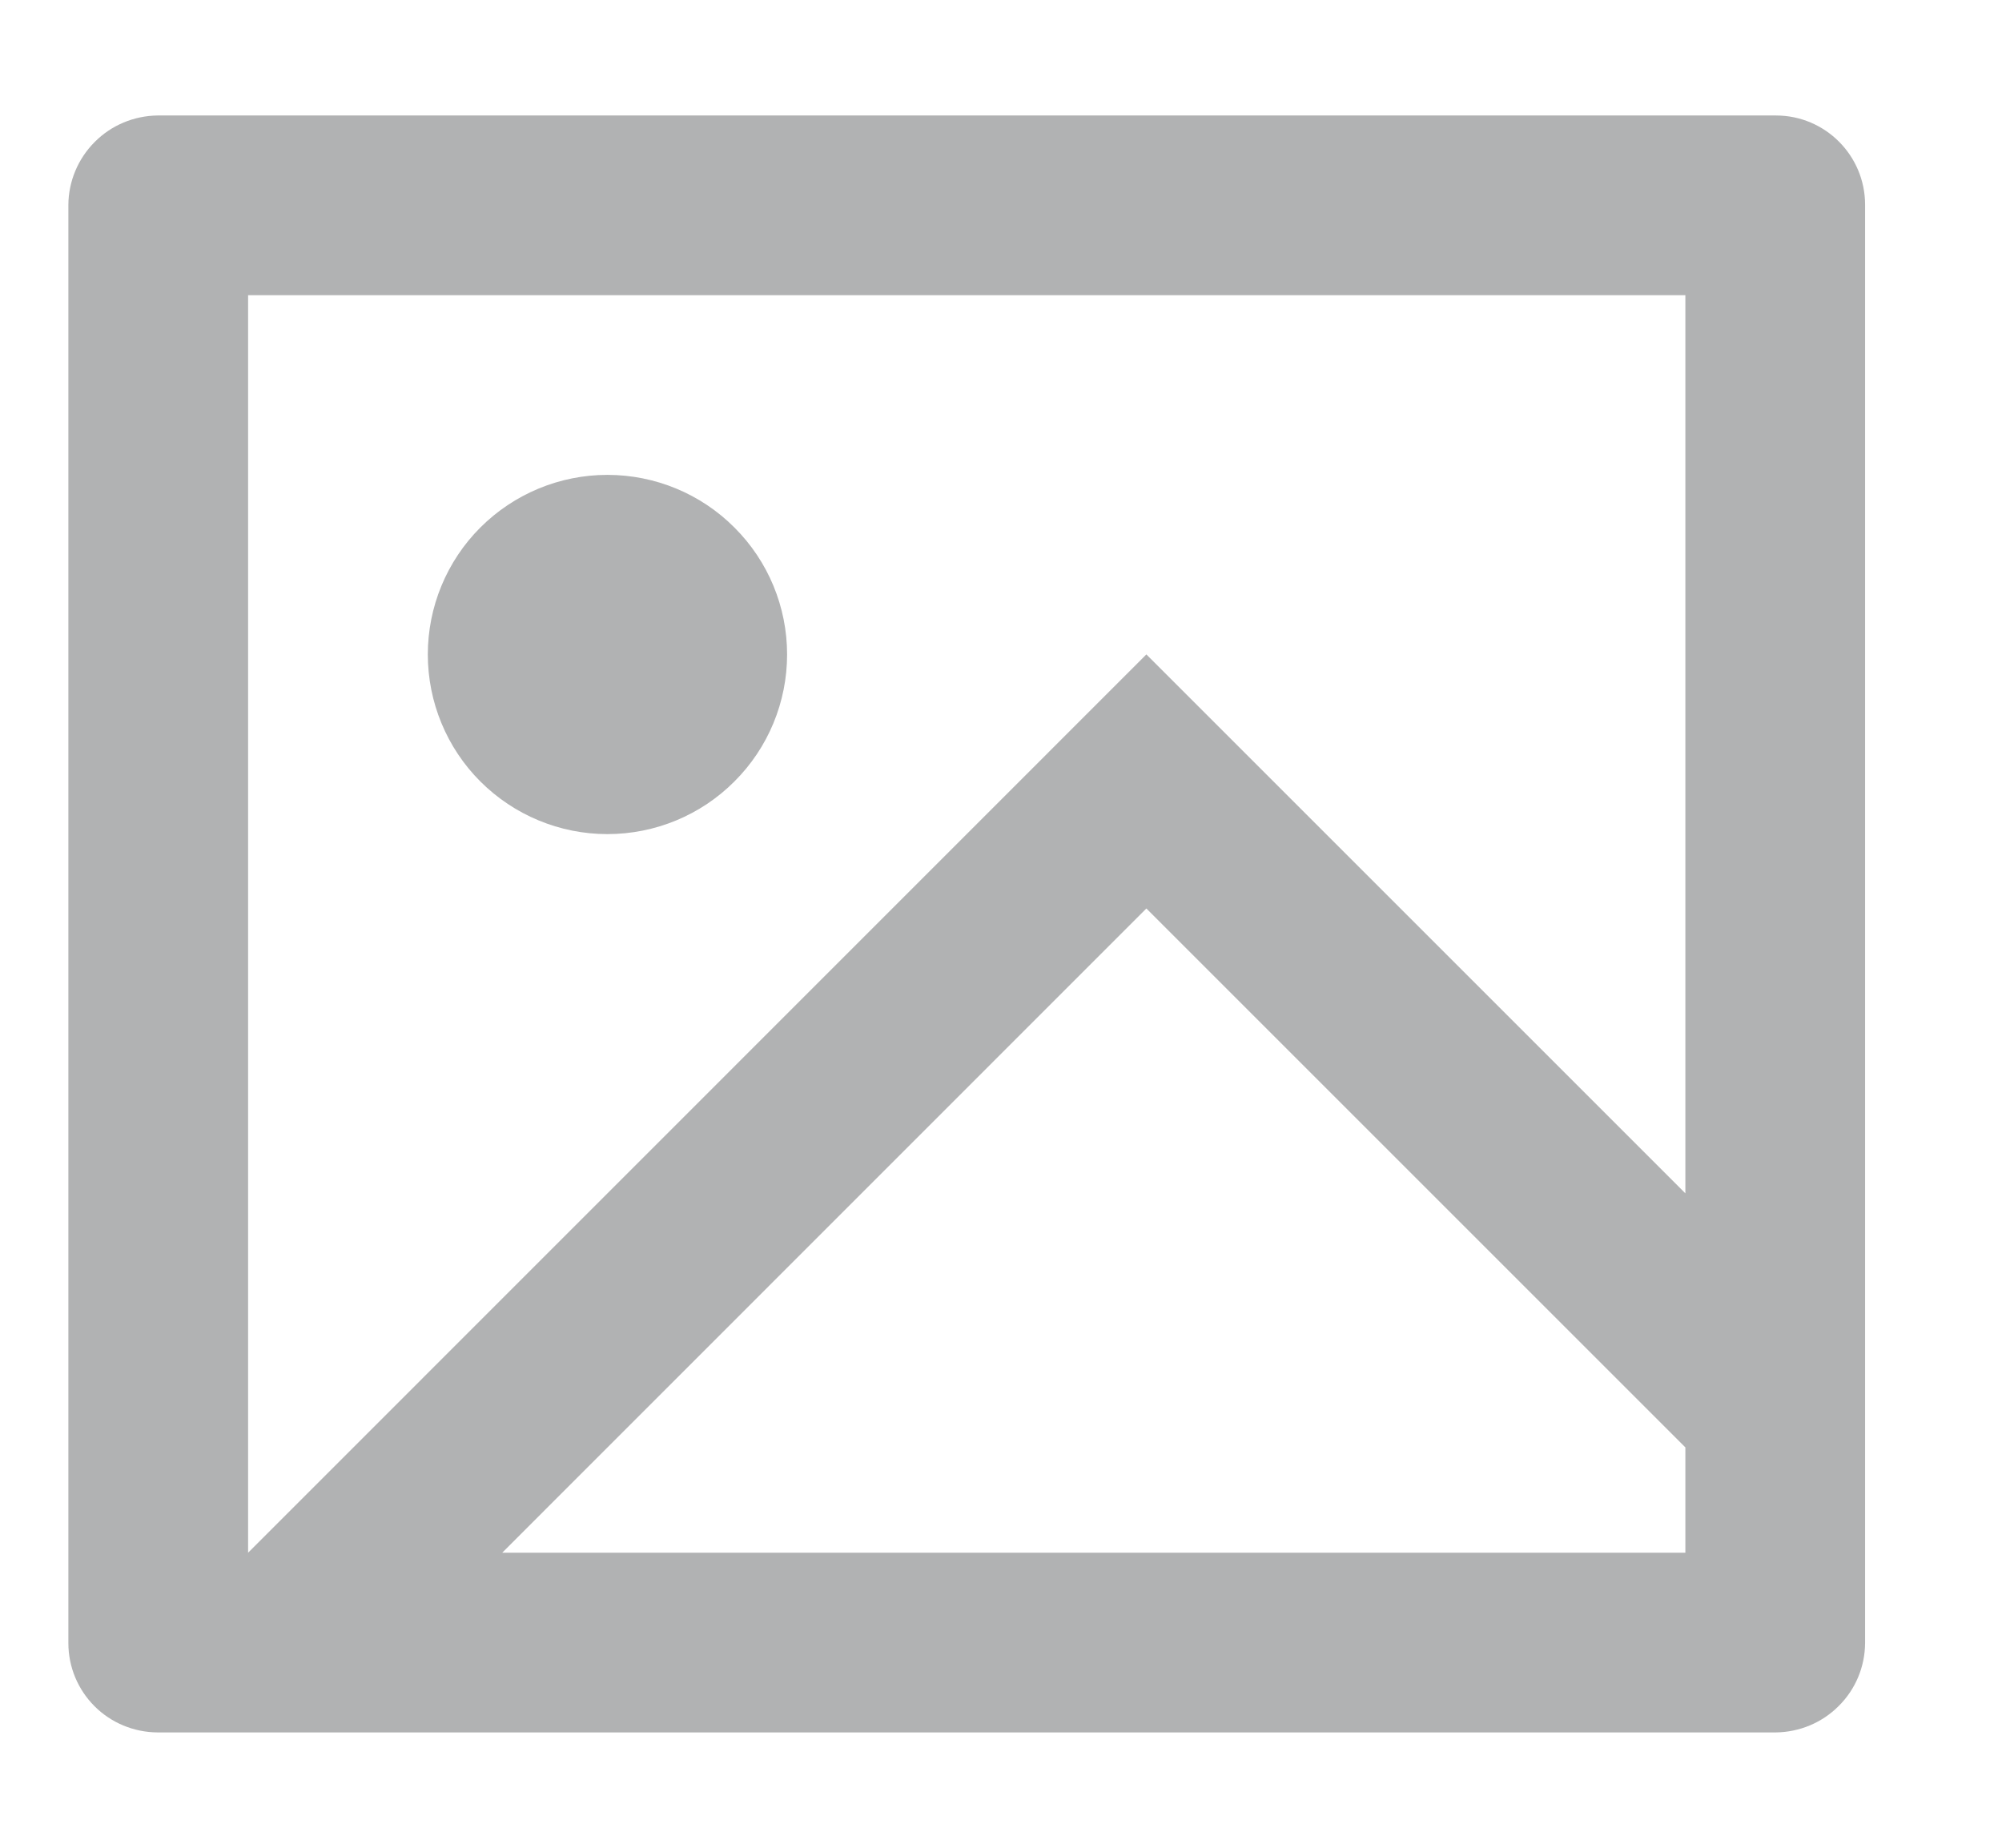 <svg width="13" height="12" viewBox="0 0 13 12" fill="none" xmlns="http://www.w3.org/2000/svg">
<path d="M1.023 11.251C0.869 11.25 0.722 11.189 0.614 11.081C0.505 10.972 0.444 10.825 0.444 10.671V1.33C0.445 1.177 0.507 1.03 0.615 0.922C0.723 0.813 0.87 0.752 1.023 0.75H11.532C11.852 0.75 12.111 1.01 12.111 1.33V10.671C12.11 10.824 12.049 10.971 11.94 11.079C11.832 11.188 11.685 11.249 11.532 11.251H1.023ZM10.944 7.75V1.917H1.611V10.084L7.444 4.25L10.944 7.75ZM10.944 9.4L7.444 5.9L3.261 10.084H10.944V9.4ZM3.944 5.417C3.635 5.417 3.338 5.294 3.119 5.075C2.901 4.857 2.778 4.56 2.778 4.25C2.778 3.941 2.901 3.644 3.119 3.426C3.338 3.207 3.635 3.084 3.944 3.084C4.254 3.084 4.551 3.207 4.769 3.426C4.988 3.644 5.111 3.941 5.111 4.25C5.111 4.56 4.988 4.857 4.769 5.075C4.551 5.294 4.254 5.417 3.944 5.417Z" fill="#B1B2B3"/>
</svg>
